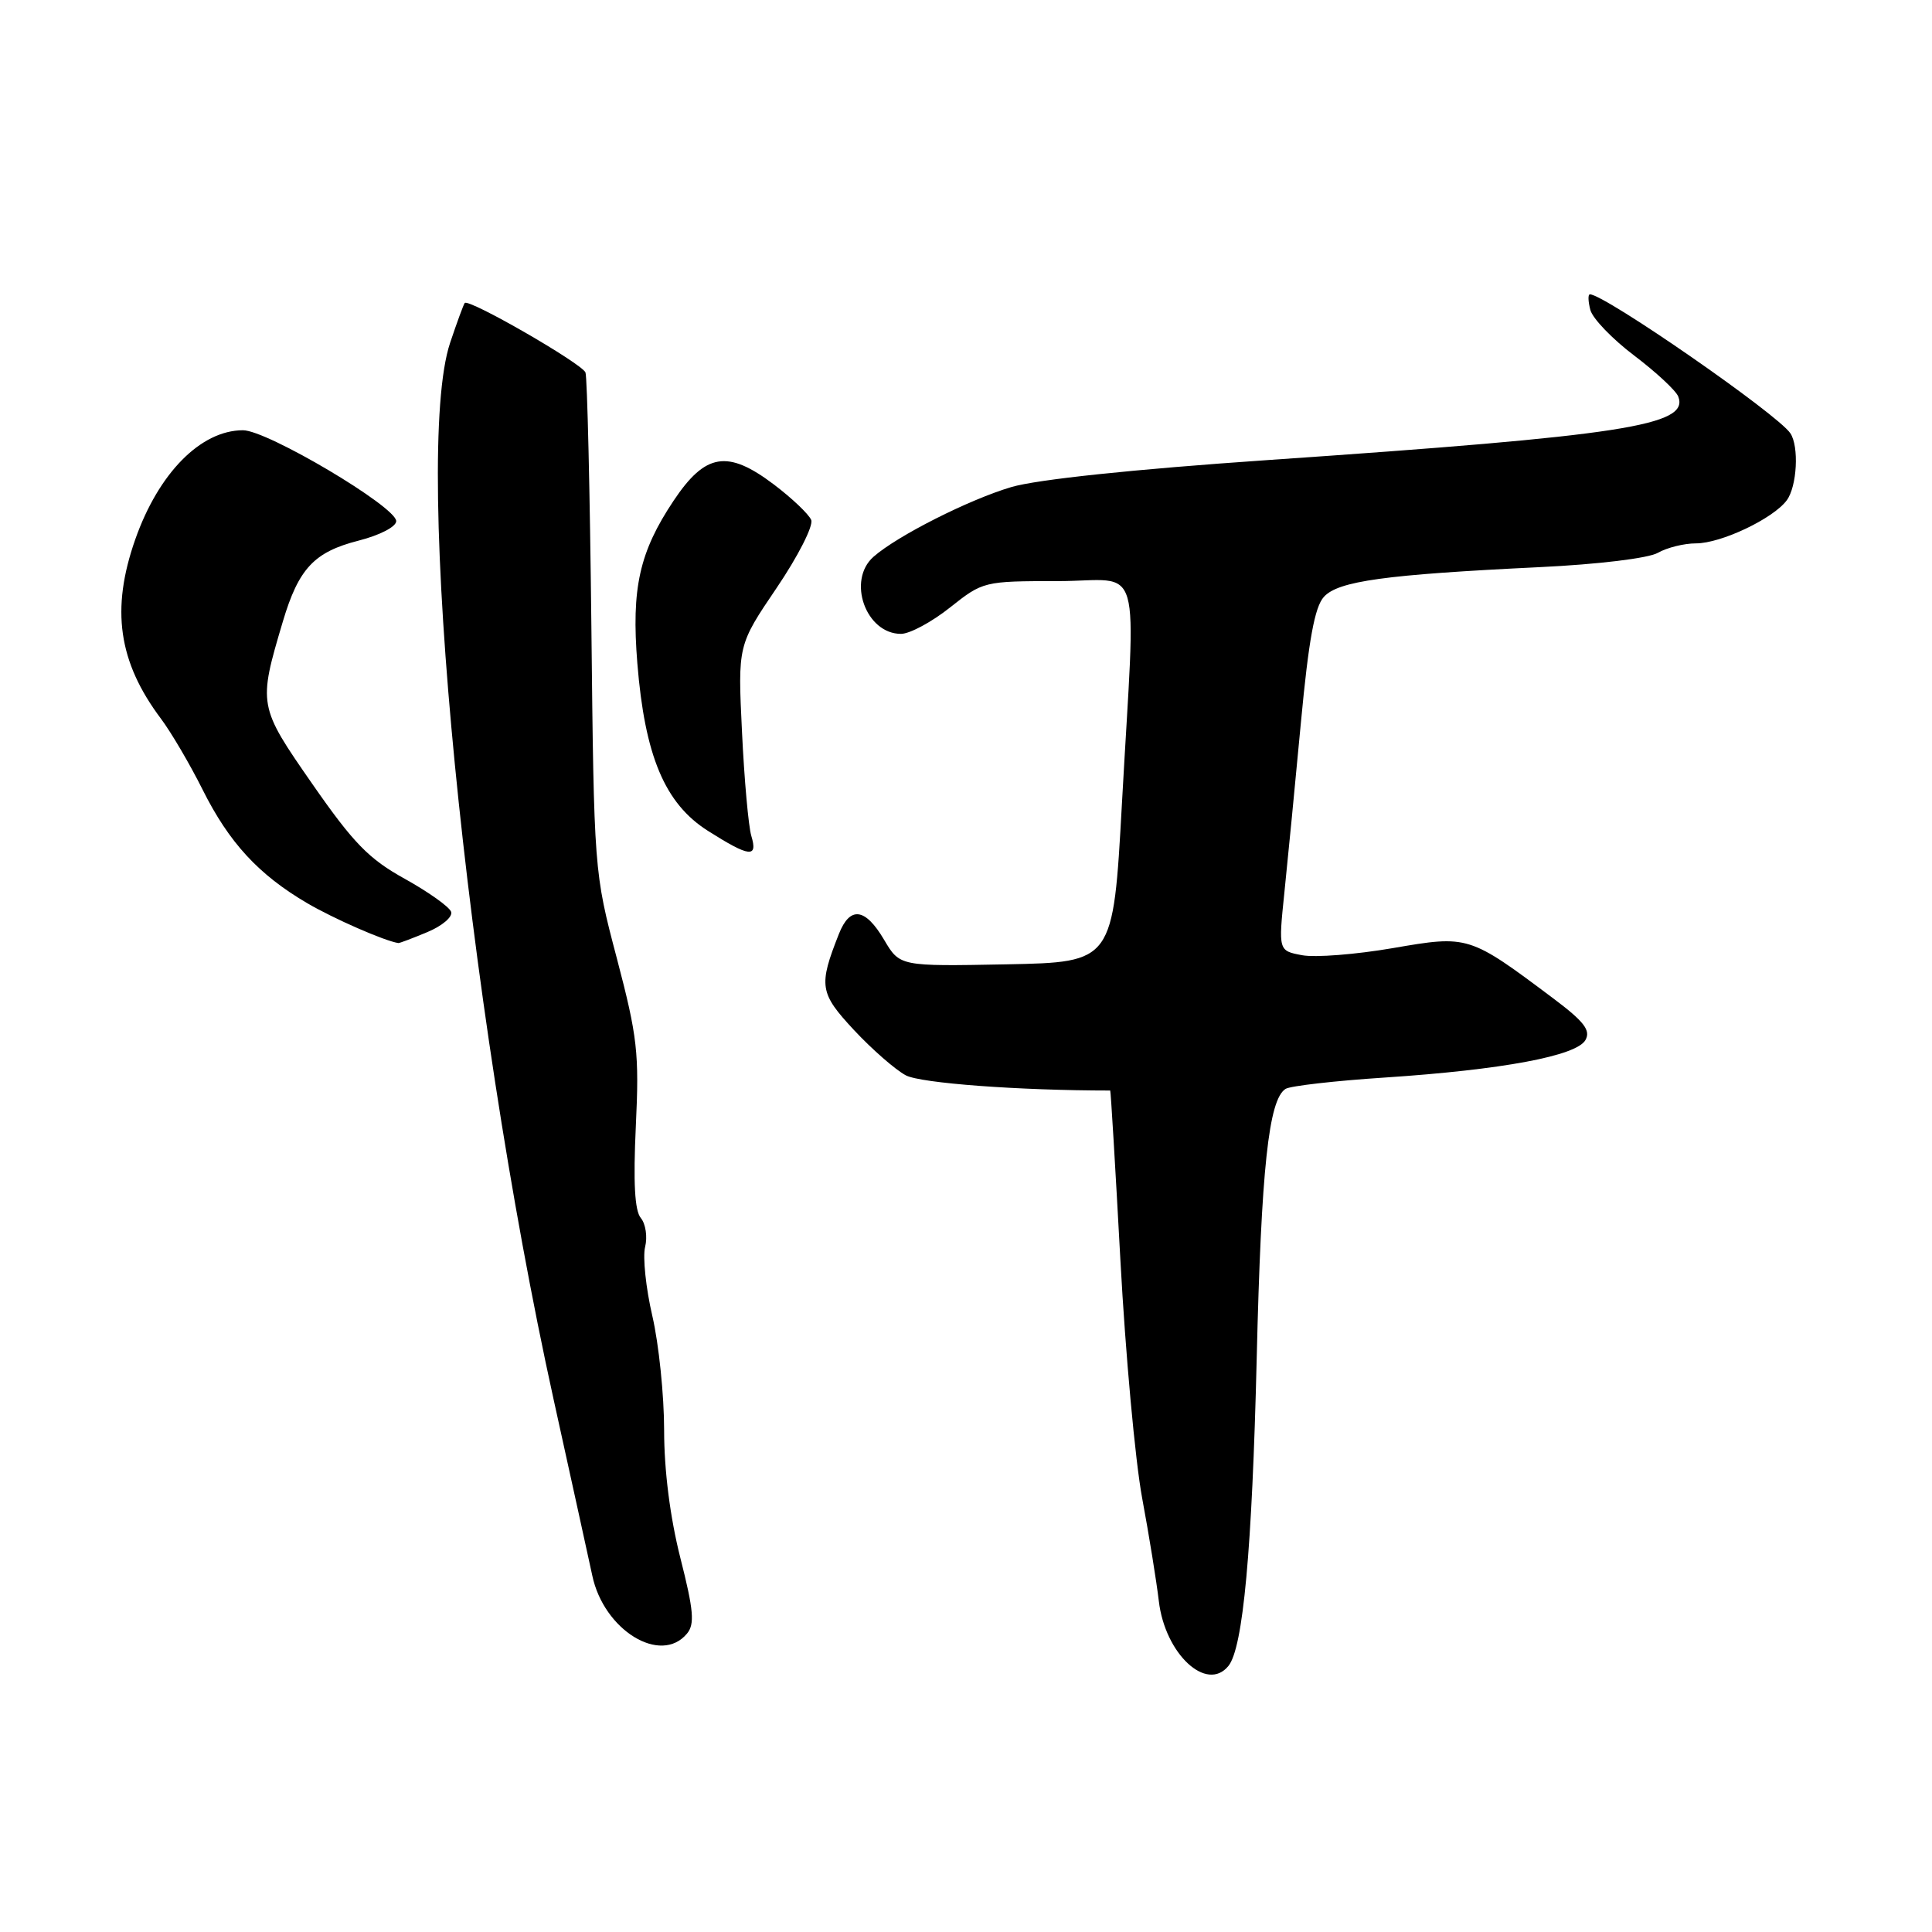 <?xml version="1.0" encoding="UTF-8" standalone="no"?>
<!DOCTYPE svg PUBLIC "-//W3C//DTD SVG 1.1//EN" "http://www.w3.org/Graphics/SVG/1.1/DTD/svg11.dtd" >
<svg xmlns="http://www.w3.org/2000/svg" xmlns:xlink="http://www.w3.org/1999/xlink" version="1.1" viewBox="0 0 256 256">
 <g >
 <path fill="currentColor"
d=" M 162.77 220.75 C 164.72 218.36 165.91 205.36 166.52 180.00 C 167.12 154.84 168.10 145.68 170.35 144.28 C 170.98 143.89 176.90 143.21 183.50 142.78 C 199.06 141.75 208.91 139.91 210.08 137.81 C 210.80 136.53 209.91 135.37 205.88 132.34 C 194.65 123.92 194.59 123.90 184.56 125.63 C 179.68 126.47 174.26 126.90 172.53 126.57 C 169.39 125.98 169.39 125.98 170.19 118.24 C 170.63 113.98 171.62 103.84 172.38 95.71 C 173.40 84.84 174.20 80.43 175.42 79.09 C 177.32 76.99 183.52 76.14 204.00 75.15 C 211.76 74.78 218.43 73.97 219.68 73.25 C 220.89 72.56 223.15 72.00 224.72 72.00 C 228.05 72.00 234.94 68.73 236.75 66.30 C 238.12 64.46 238.40 59.15 237.23 57.41 C 235.54 54.88 212.62 39.00 210.67 39.00 C 210.40 39.00 210.43 39.93 210.73 41.07 C 211.03 42.21 213.65 44.93 216.55 47.12 C 219.45 49.32 222.08 51.76 222.38 52.55 C 223.85 56.38 215.19 57.72 168.00 60.96 C 150.15 62.19 137.44 63.53 134.00 64.54 C 128.40 66.20 118.91 70.99 115.75 73.77 C 112.19 76.90 114.73 84.01 119.40 83.99 C 120.56 83.98 123.48 82.41 125.89 80.49 C 130.24 77.04 130.38 77.00 140.14 77.00 C 151.62 77.00 150.50 73.12 148.66 106.50 C 147.50 127.50 147.50 127.50 133.36 127.78 C 119.23 128.05 119.23 128.05 117.15 124.53 C 114.65 120.29 112.63 120.03 111.16 123.75 C 108.44 130.63 108.59 131.58 113.16 136.49 C 115.55 139.05 118.64 141.75 120.03 142.49 C 122.01 143.53 135.00 144.50 147.11 144.50 C 147.18 144.50 147.79 154.62 148.46 167.00 C 149.13 179.38 150.42 193.55 151.34 198.50 C 152.26 203.45 153.25 209.59 153.55 212.15 C 154.37 219.15 159.89 224.29 162.77 220.75 Z  M 91.03 216.46 C 92.07 215.21 91.92 213.39 90.15 206.43 C 88.79 201.06 88.00 194.83 88.00 189.53 C 88.00 184.90 87.30 178.09 86.44 174.38 C 85.58 170.68 85.15 166.55 85.48 165.23 C 85.81 163.90 85.56 162.17 84.91 161.39 C 84.10 160.42 83.90 156.68 84.25 149.24 C 84.71 139.54 84.47 137.39 81.74 127.00 C 78.71 115.52 78.71 115.45 78.36 83.00 C 78.17 65.12 77.81 49.99 77.58 49.36 C 77.13 48.18 62.10 39.52 61.58 40.15 C 61.42 40.34 60.55 42.72 59.64 45.43 C 54.65 60.41 61.73 132.66 73.37 185.50 C 75.80 196.50 78.09 206.97 78.48 208.77 C 80.01 216.02 87.56 220.65 91.03 216.46 Z  M 56.62 123.51 C 58.58 122.70 60.00 121.49 59.78 120.83 C 59.56 120.17 56.80 118.21 53.66 116.46 C 48.89 113.83 46.84 111.73 41.40 103.90 C 34.21 93.56 34.19 93.42 37.48 82.35 C 39.57 75.33 41.63 73.14 47.50 71.64 C 50.32 70.92 52.50 69.80 52.50 69.05 C 52.50 67.15 35.40 57.00 32.19 57.01 C 26.60 57.02 21.01 62.69 17.92 71.48 C 14.67 80.74 15.67 87.70 21.34 95.25 C 22.68 97.04 25.16 101.26 26.84 104.62 C 30.35 111.65 34.26 115.89 40.68 119.66 C 44.23 121.74 50.92 124.67 52.78 124.96 C 52.94 124.98 54.66 124.33 56.62 123.51 Z  M 99.55 110.75 C 99.18 109.51 98.62 103.33 98.32 97.00 C 97.76 85.50 97.76 85.50 102.91 77.90 C 105.74 73.72 107.80 69.67 107.49 68.90 C 107.17 68.13 104.94 66.01 102.52 64.18 C 96.40 59.56 93.47 60.04 89.26 66.34 C 84.72 73.14 83.65 77.94 84.45 87.88 C 85.44 100.16 88.09 106.47 93.80 110.09 C 99.32 113.59 100.45 113.72 99.55 110.75 Z "/>
</g>
</svg>